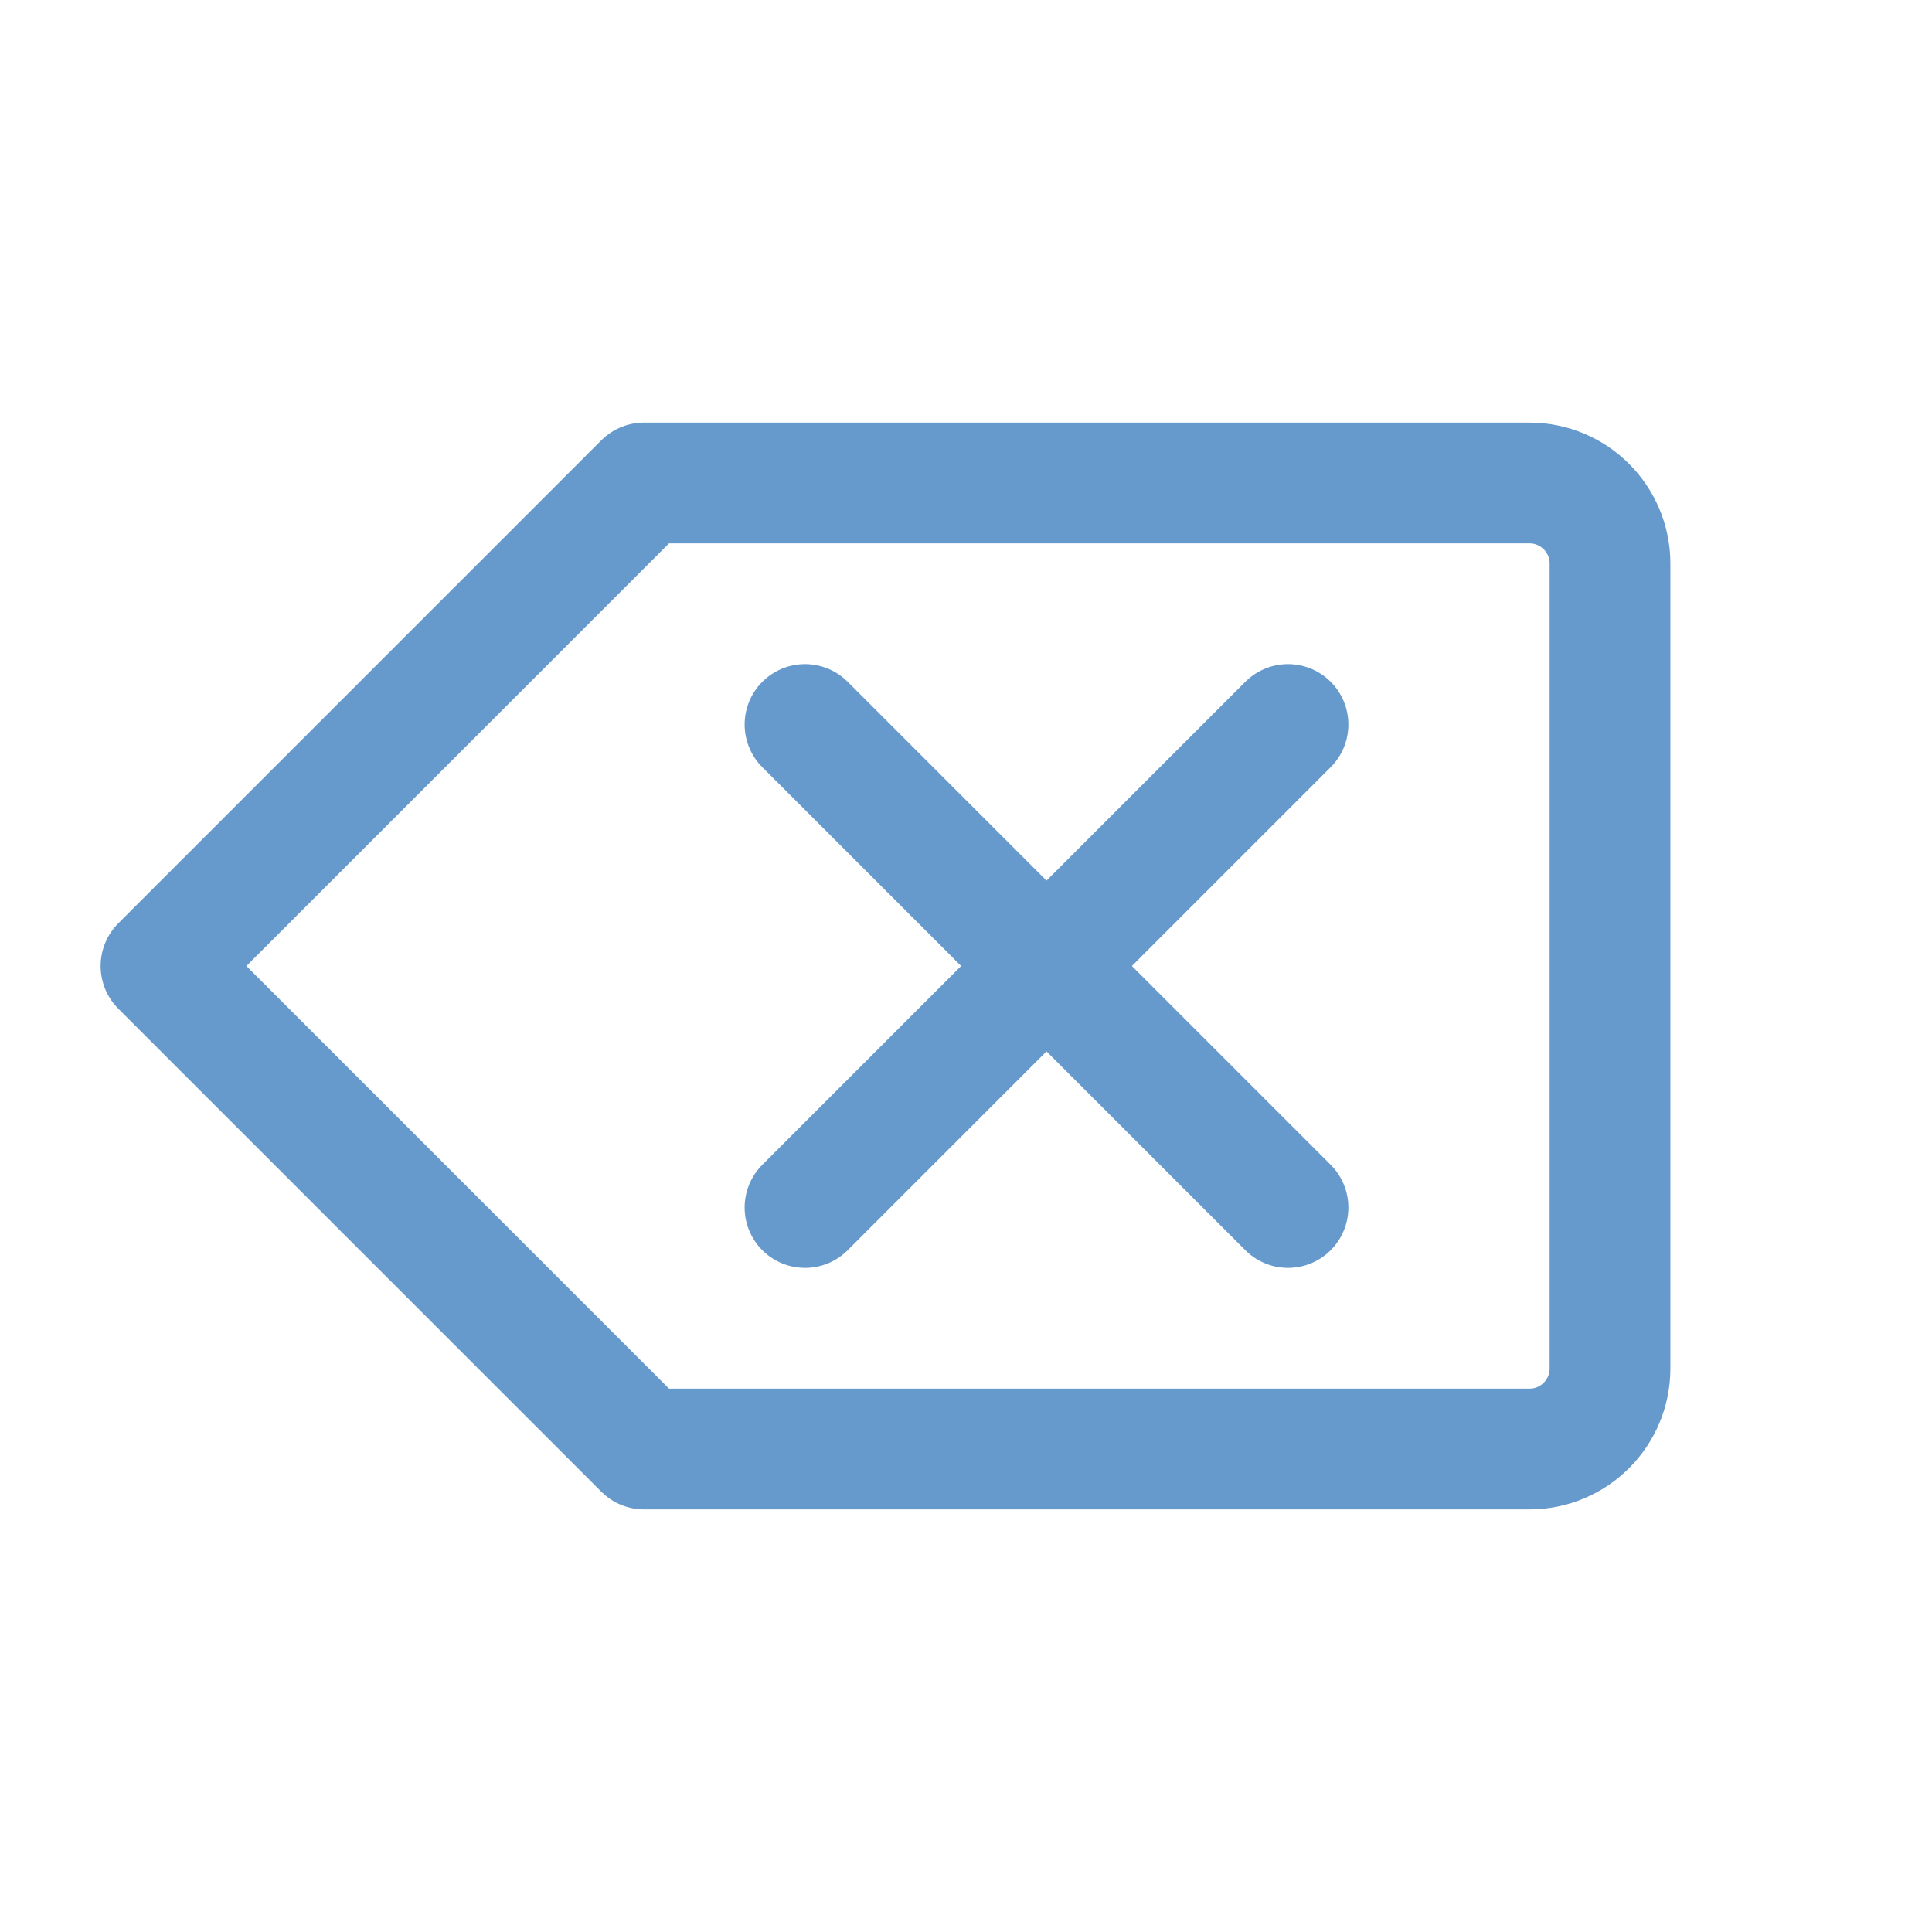 <!DOCTYPE svg PUBLIC "-//W3C//DTD SVG 1.1//EN" "http://www.w3.org/Graphics/SVG/1.1/DTD/svg11.dtd">
<!-- Uploaded to: SVG Repo, www.svgrepo.com, Transformed by: SVG Repo Mixer Tools -->
<svg width="800px" height="800px" viewBox="0 0 24 24" fill="none" xmlns="http://www.w3.org/2000/svg">
<g id="SVGRepo_bgCarrier" stroke-width="0"/>
<g id="SVGRepo_tracerCarrier" stroke-linecap="round" stroke-linejoin="round"/>
<g id="SVGRepo_iconCarrier"> <path d="M16 9L13 12M13 12L10 15M13 12L10 9M13 12L16 15M8 6H19C19.552 6 20 6.448 20 7V17C20 17.552 19.552 18 19 18H8L2 12L8 6Z" stroke="#6699cc" stroke-width="1.5" stroke-linecap="round" stroke-linejoin="round"/> </g>
</svg>
